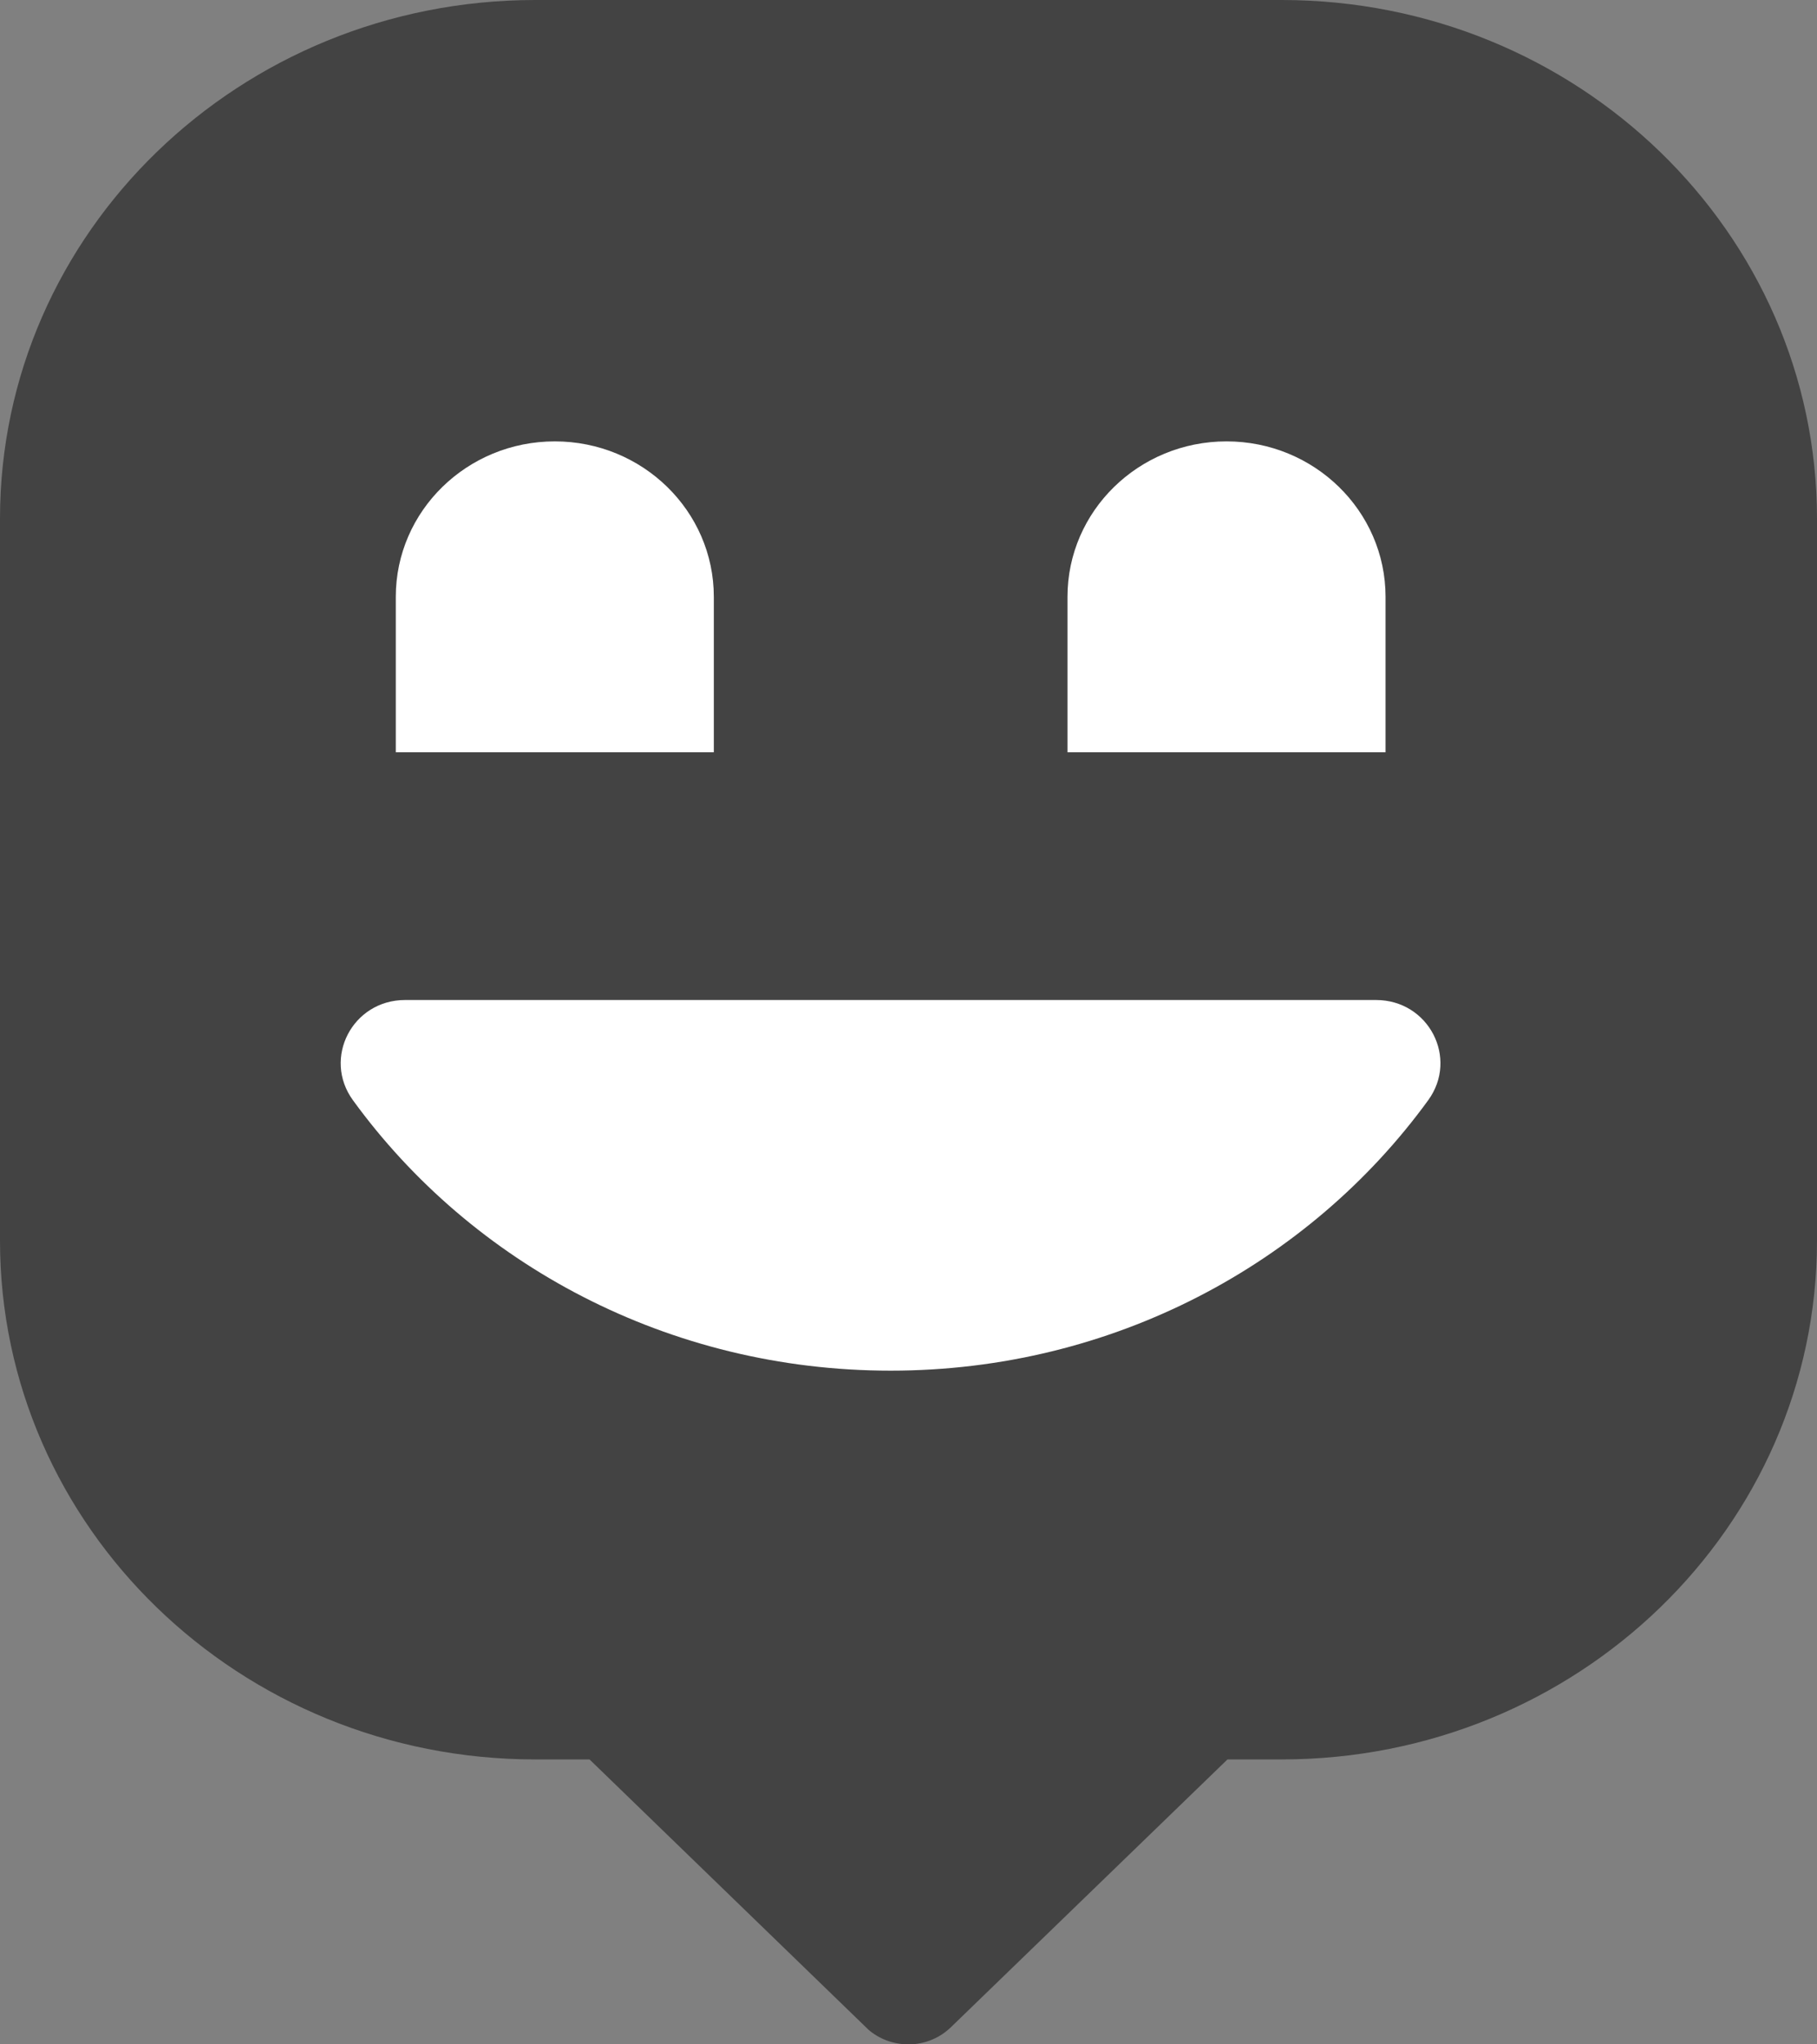 <svg width="64" height="72" viewBox="0 0 64 72" fill="none" xmlns="http://www.w3.org/2000/svg">
<rect x="0" y="0" width="64" height="72" fill="#808080" stroke="none"/>
<path d="M64 18.271V43.694C64 53.784 55.556 61.965 45.142 61.965H43.235L33.494 71.396C33.113 71.766 32.585 72 32 72C31.46 72 30.97 71.809 30.595 71.489L30.43 71.329L30.423 71.322L20.765 61.965H18.852C8.443 61.965 0 53.784 0 43.694V18.271C0 8.181 8.443 0 18.858 0H45.142C55.556 0 64 8.181 64 18.271Z" fill="#434343"/>
<path d="M14.27 35.219C12.413 35.219 11.355 37.269 12.432 38.749C16.62 44.514 23.546 48.273 31.372 48.273C39.197 48.273 46.117 44.508 50.305 38.749C51.382 37.269 50.324 35.219 48.467 35.219H14.27Z" fill="white"/>
<path d="M25.143 26.494H13.941V21.02C13.941 17.998 16.45 15.545 19.542 15.545C22.634 15.545 25.143 17.998 25.143 21.02V26.494Z" fill="white"/>
<path d="M48.803 26.494H37.6V21.02C37.6 17.998 40.109 15.545 43.202 15.545C46.294 15.545 48.803 17.998 48.803 21.02V26.494Z" fill="white"/>
</svg>
